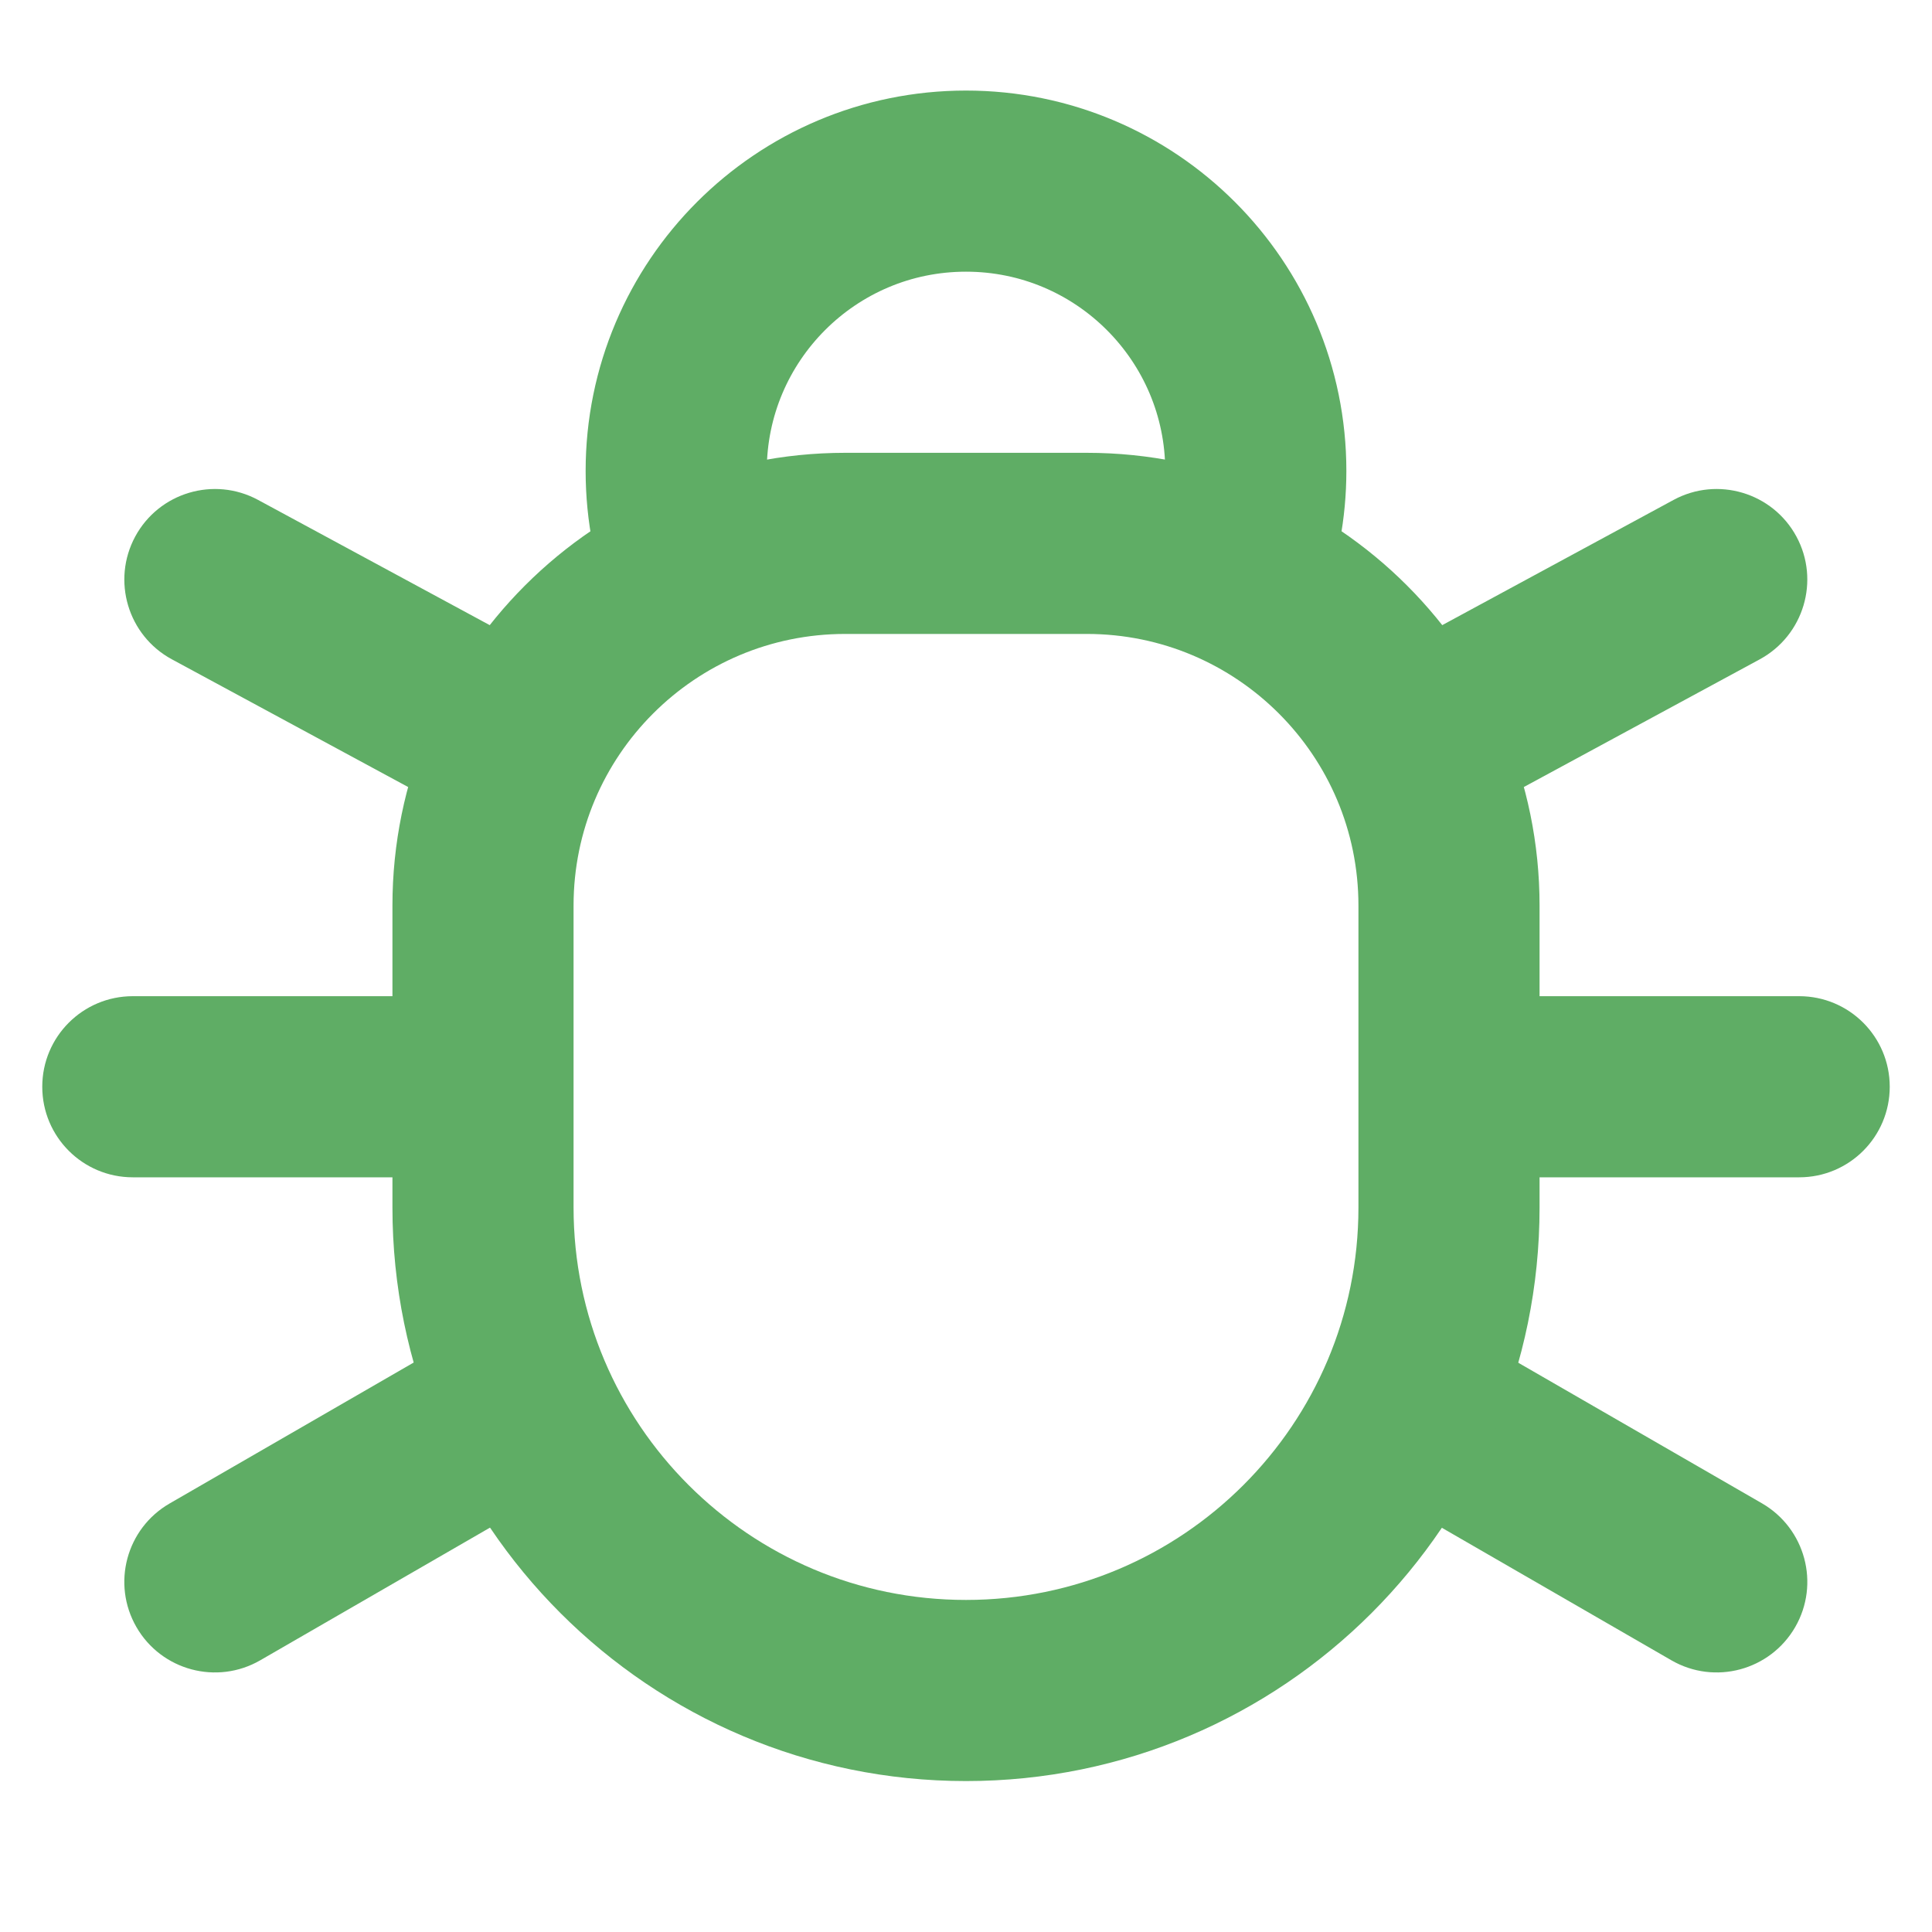 <svg width="16" height="16" viewBox="0 0 16 16" fill="none" xmlns="http://www.w3.org/2000/svg">
<path d="M13.842 13.75C14.201 13.957 14.659 13.834 14.867 13.475C15.074 13.116 14.951 12.658 14.592 12.45L13.842 13.75ZM11.625 12.47L13.842 13.75L14.592 12.45L12.375 11.171L11.625 12.47Z" fill="#5FAD65"/>
<path d="M14.9 9.75C15.315 9.75 15.65 9.414 15.65 9C15.65 8.586 15.315 8.25 14.9 8.25L14.9 9.75ZM12.4 9.75L14.9 9.75L14.9 8.25L12.4 8.25L12.4 9.75Z" fill="#5FAD65"/>
<path d="M14.574 5.46C14.938 5.262 15.074 4.807 14.877 4.443C14.68 4.079 14.224 3.943 13.86 4.14L14.574 5.46ZM12.357 6.66L14.574 5.46L13.86 4.14L11.643 5.34L12.357 6.66Z" fill="#5FAD65"/>
<path d="M2.155 13.75C1.796 13.957 1.337 13.834 1.13 13.475C0.923 13.116 1.046 12.658 1.405 12.451L2.155 13.75ZM4.375 12.468L2.155 13.75L1.405 12.451L3.625 11.169L4.375 12.468Z" fill="#5FAD65"/>
<path d="M1.1 9.75C0.685 9.75 0.35 9.414 0.35 9C0.35 8.586 0.685 8.25 1.1 8.25L1.1 9.75ZM3.6 9.75L1.1 9.75L1.1 8.25L3.6 8.25L3.6 9.75Z" fill="#5FAD65"/>
<path d="M1.423 5.46C1.059 5.263 0.923 4.808 1.12 4.443C1.317 4.079 1.772 3.943 2.137 4.14L1.423 5.46ZM3.643 6.66L1.423 5.46L2.137 4.14L4.357 5.34L3.643 6.66Z" fill="#5FAD65"/>
<path d="M10.243 4.754C10.344 4.488 10.4 4.201 10.4 3.9C10.4 2.575 9.325 1.5 8 1.5C6.674 1.5 5.6 2.575 5.6 3.9C5.6 4.222 5.663 4.53 5.778 4.81" stroke="#5FAD65" stroke-width="1.5"/>
<path d="M4 7.5C4 5.843 5.343 4.5 7 4.5H9C10.657 4.5 12 5.843 12 7.5V10C12 12.209 10.209 14 8 14V14C5.791 14 4 12.209 4 10V7.5Z" stroke="#5FAD65" stroke-width="1.5"/>
</svg>
